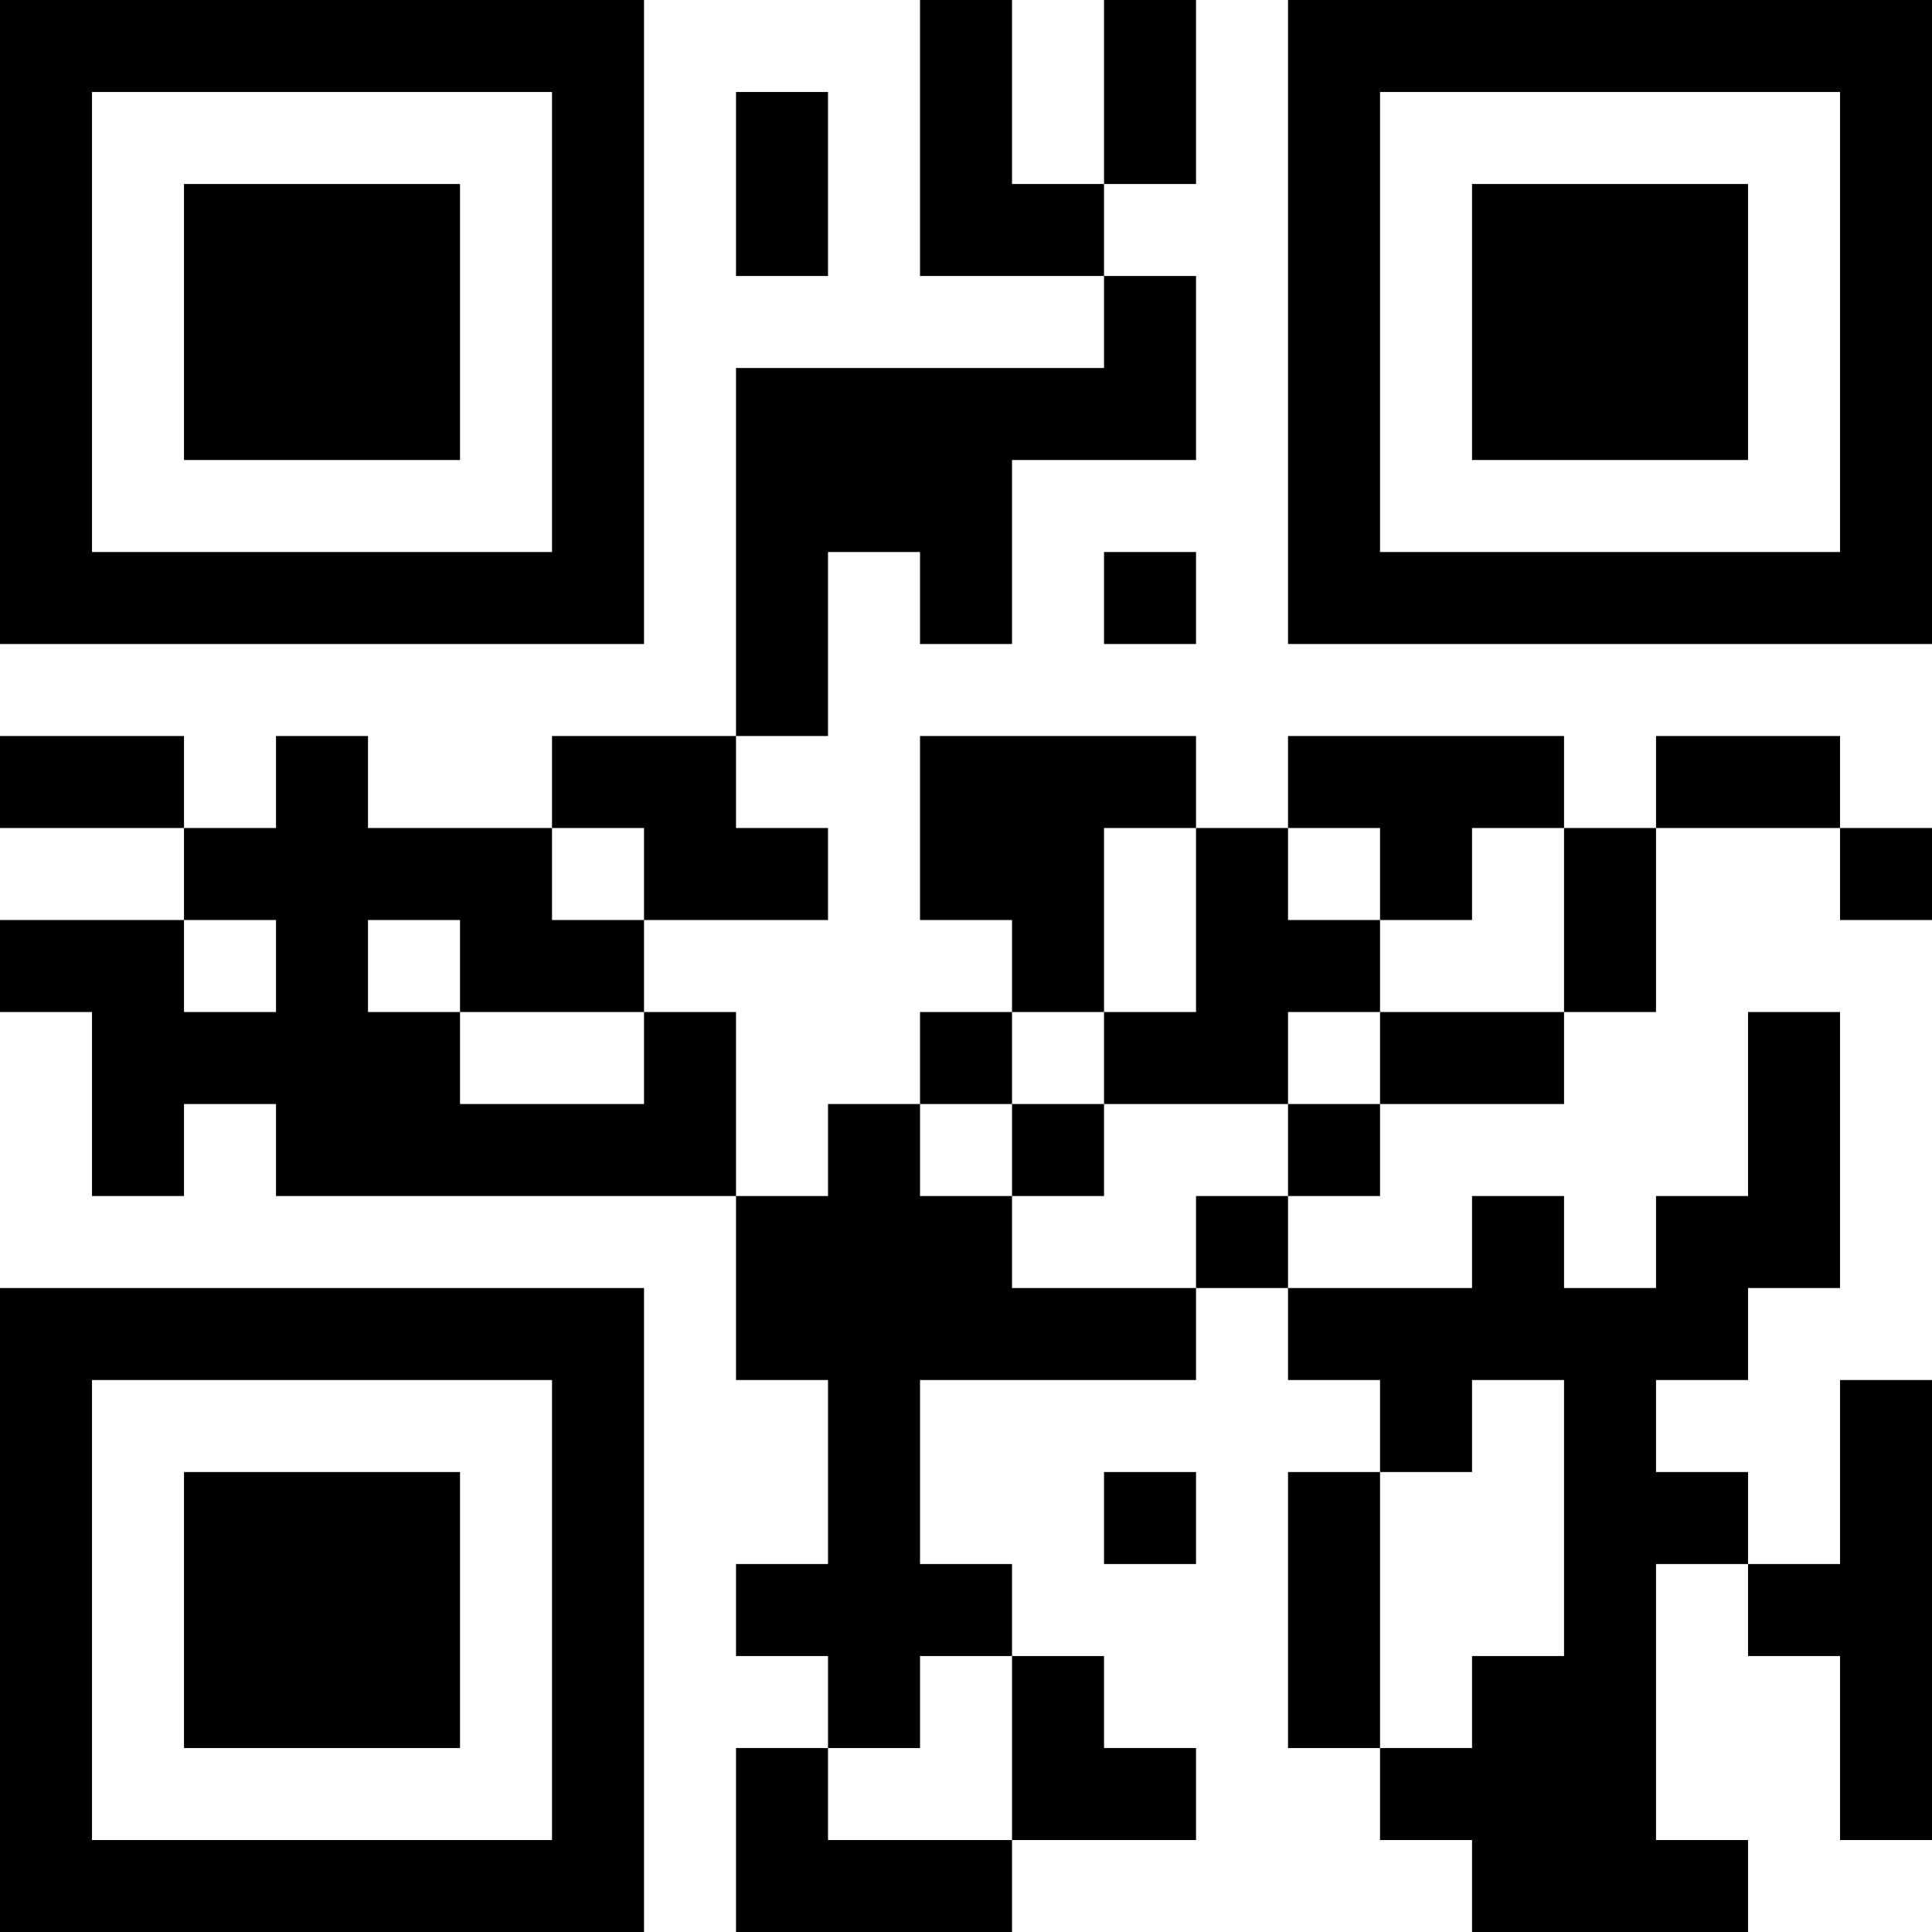 <?xml version="1.0" encoding="UTF-8"?>
<svg xmlns="http://www.w3.org/2000/svg" version="1.1" width="200" height="200" viewBox="0 0 200 200"><rect x="0" y="0" width="200" height="200" fill="#ffffff"/><g transform="scale(9.524)"><g transform="translate(0,0)"><path fill-rule="evenodd" d="M10 0L10 3L12 3L12 4L8 4L8 8L6 8L6 9L4 9L4 8L3 8L3 9L2 9L2 8L0 8L0 9L2 9L2 10L0 10L0 11L1 11L1 13L2 13L2 12L3 12L3 13L8 13L8 15L9 15L9 17L8 17L8 18L9 18L9 19L8 19L8 21L11 21L11 20L13 20L13 19L12 19L12 18L11 18L11 17L10 17L10 15L13 15L13 14L14 14L14 15L15 15L15 16L14 16L14 19L15 19L15 20L16 20L16 21L19 21L19 20L18 20L18 17L19 17L19 18L20 18L20 20L21 20L21 15L20 15L20 17L19 17L19 16L18 16L18 15L19 15L19 14L20 14L20 11L19 11L19 13L18 13L18 14L17 14L17 13L16 13L16 14L14 14L14 13L15 13L15 12L17 12L17 11L18 11L18 9L20 9L20 10L21 10L21 9L20 9L20 8L18 8L18 9L17 9L17 8L14 8L14 9L13 9L13 8L10 8L10 10L11 10L11 11L10 11L10 12L9 12L9 13L8 13L8 11L7 11L7 10L9 10L9 9L8 9L8 8L9 8L9 6L10 6L10 7L11 7L11 5L13 5L13 3L12 3L12 2L13 2L13 0L12 0L12 2L11 2L11 0ZM8 1L8 3L9 3L9 1ZM12 6L12 7L13 7L13 6ZM6 9L6 10L7 10L7 9ZM12 9L12 11L11 11L11 12L10 12L10 13L11 13L11 14L13 14L13 13L14 13L14 12L15 12L15 11L17 11L17 9L16 9L16 10L15 10L15 9L14 9L14 10L15 10L15 11L14 11L14 12L12 12L12 11L13 11L13 9ZM2 10L2 11L3 11L3 10ZM4 10L4 11L5 11L5 12L7 12L7 11L5 11L5 10ZM11 12L11 13L12 13L12 12ZM16 15L16 16L15 16L15 19L16 19L16 18L17 18L17 15ZM12 16L12 17L13 17L13 16ZM10 18L10 19L9 19L9 20L11 20L11 18ZM0 0L0 7L7 7L7 0ZM1 1L1 6L6 6L6 1ZM2 2L2 5L5 5L5 2ZM14 0L14 7L21 7L21 0ZM15 1L15 6L20 6L20 1ZM16 2L16 5L19 5L19 2ZM0 14L0 21L7 21L7 14ZM1 15L1 20L6 20L6 15ZM2 16L2 19L5 19L5 16Z" fill="#000000"/></g></g></svg>
